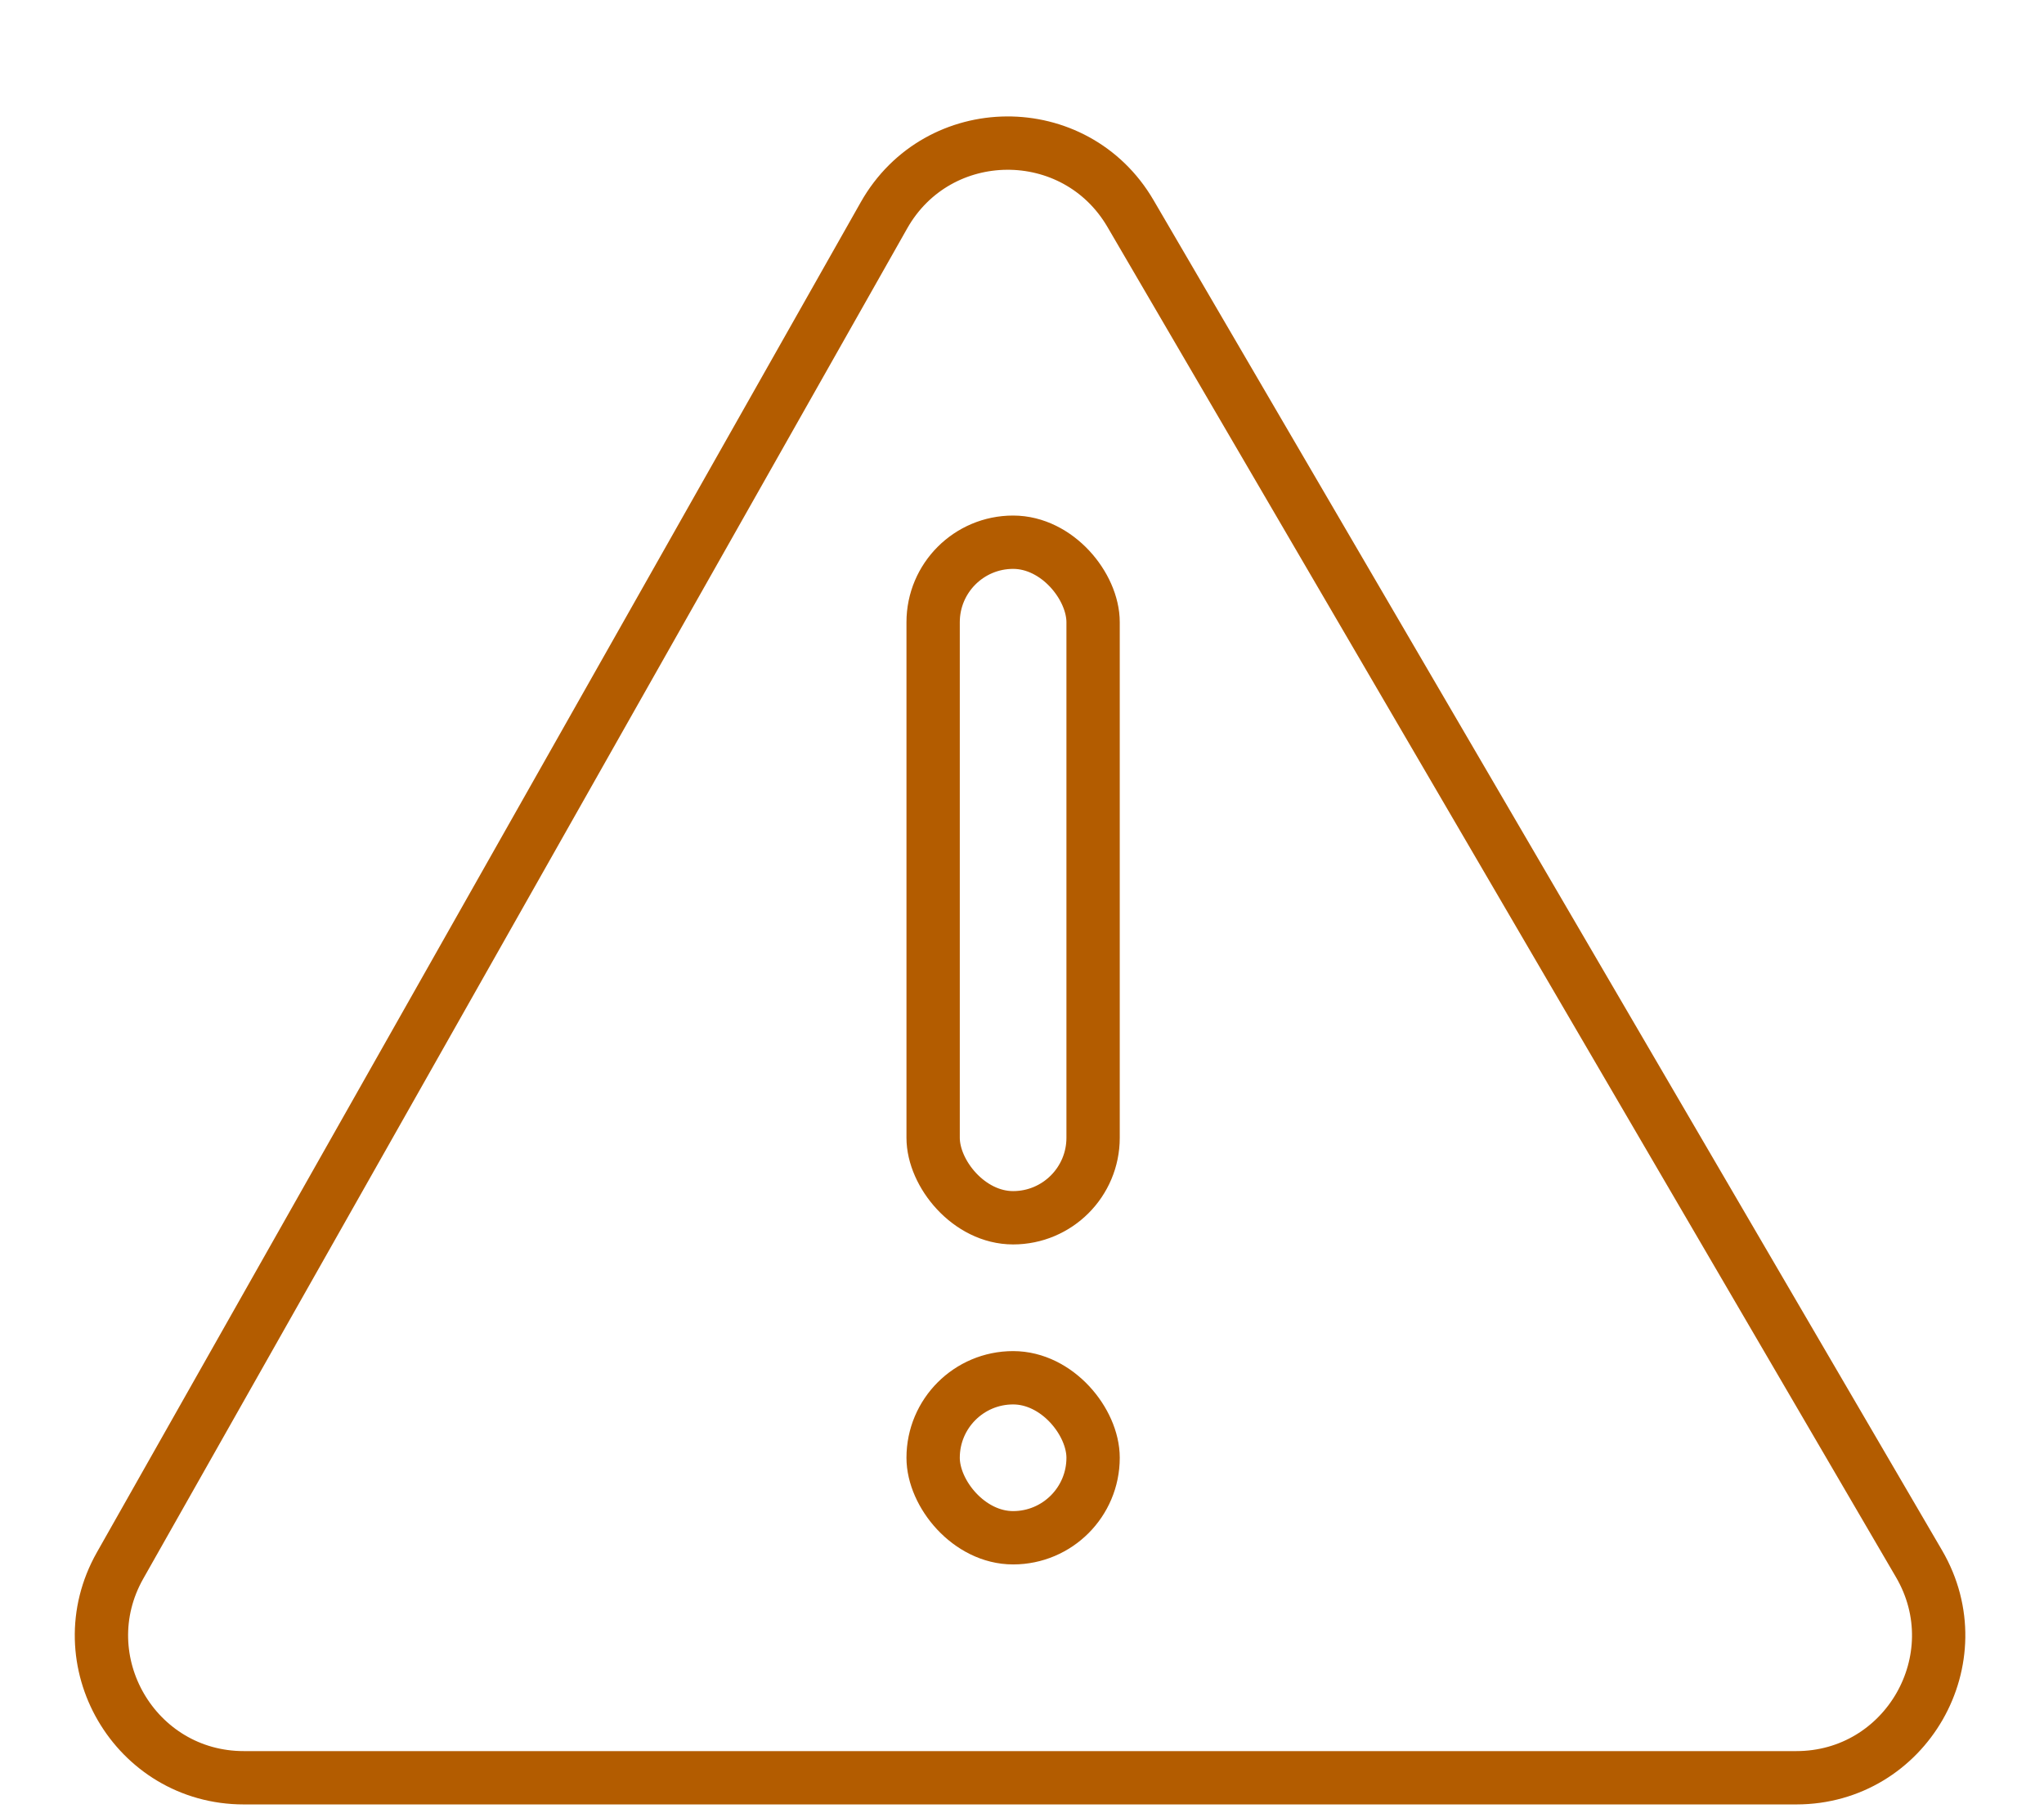 <svg width="115" height="102" viewBox="0 0 115 102" fill="none" xmlns="http://www.w3.org/2000/svg">
<path d="M6.756 88.06L49.735 12.11C52.774 6.739 60.493 6.686 63.605 12.014L107.97 87.965C111.085 93.298 107.239 100 101.062 100H13.719C7.591 100 3.739 93.393 6.756 88.06Z" stroke="#B35C00" stroke-width="3"/>
<rect x="52.5" y="30.5" width="9" height="38" rx="4.5" stroke="#B35C00" stroke-width="3"/>
<rect x="52.5" y="77.5" width="9" height="9" rx="4.5" stroke="#B35C00" stroke-width="3"/>
</svg>
